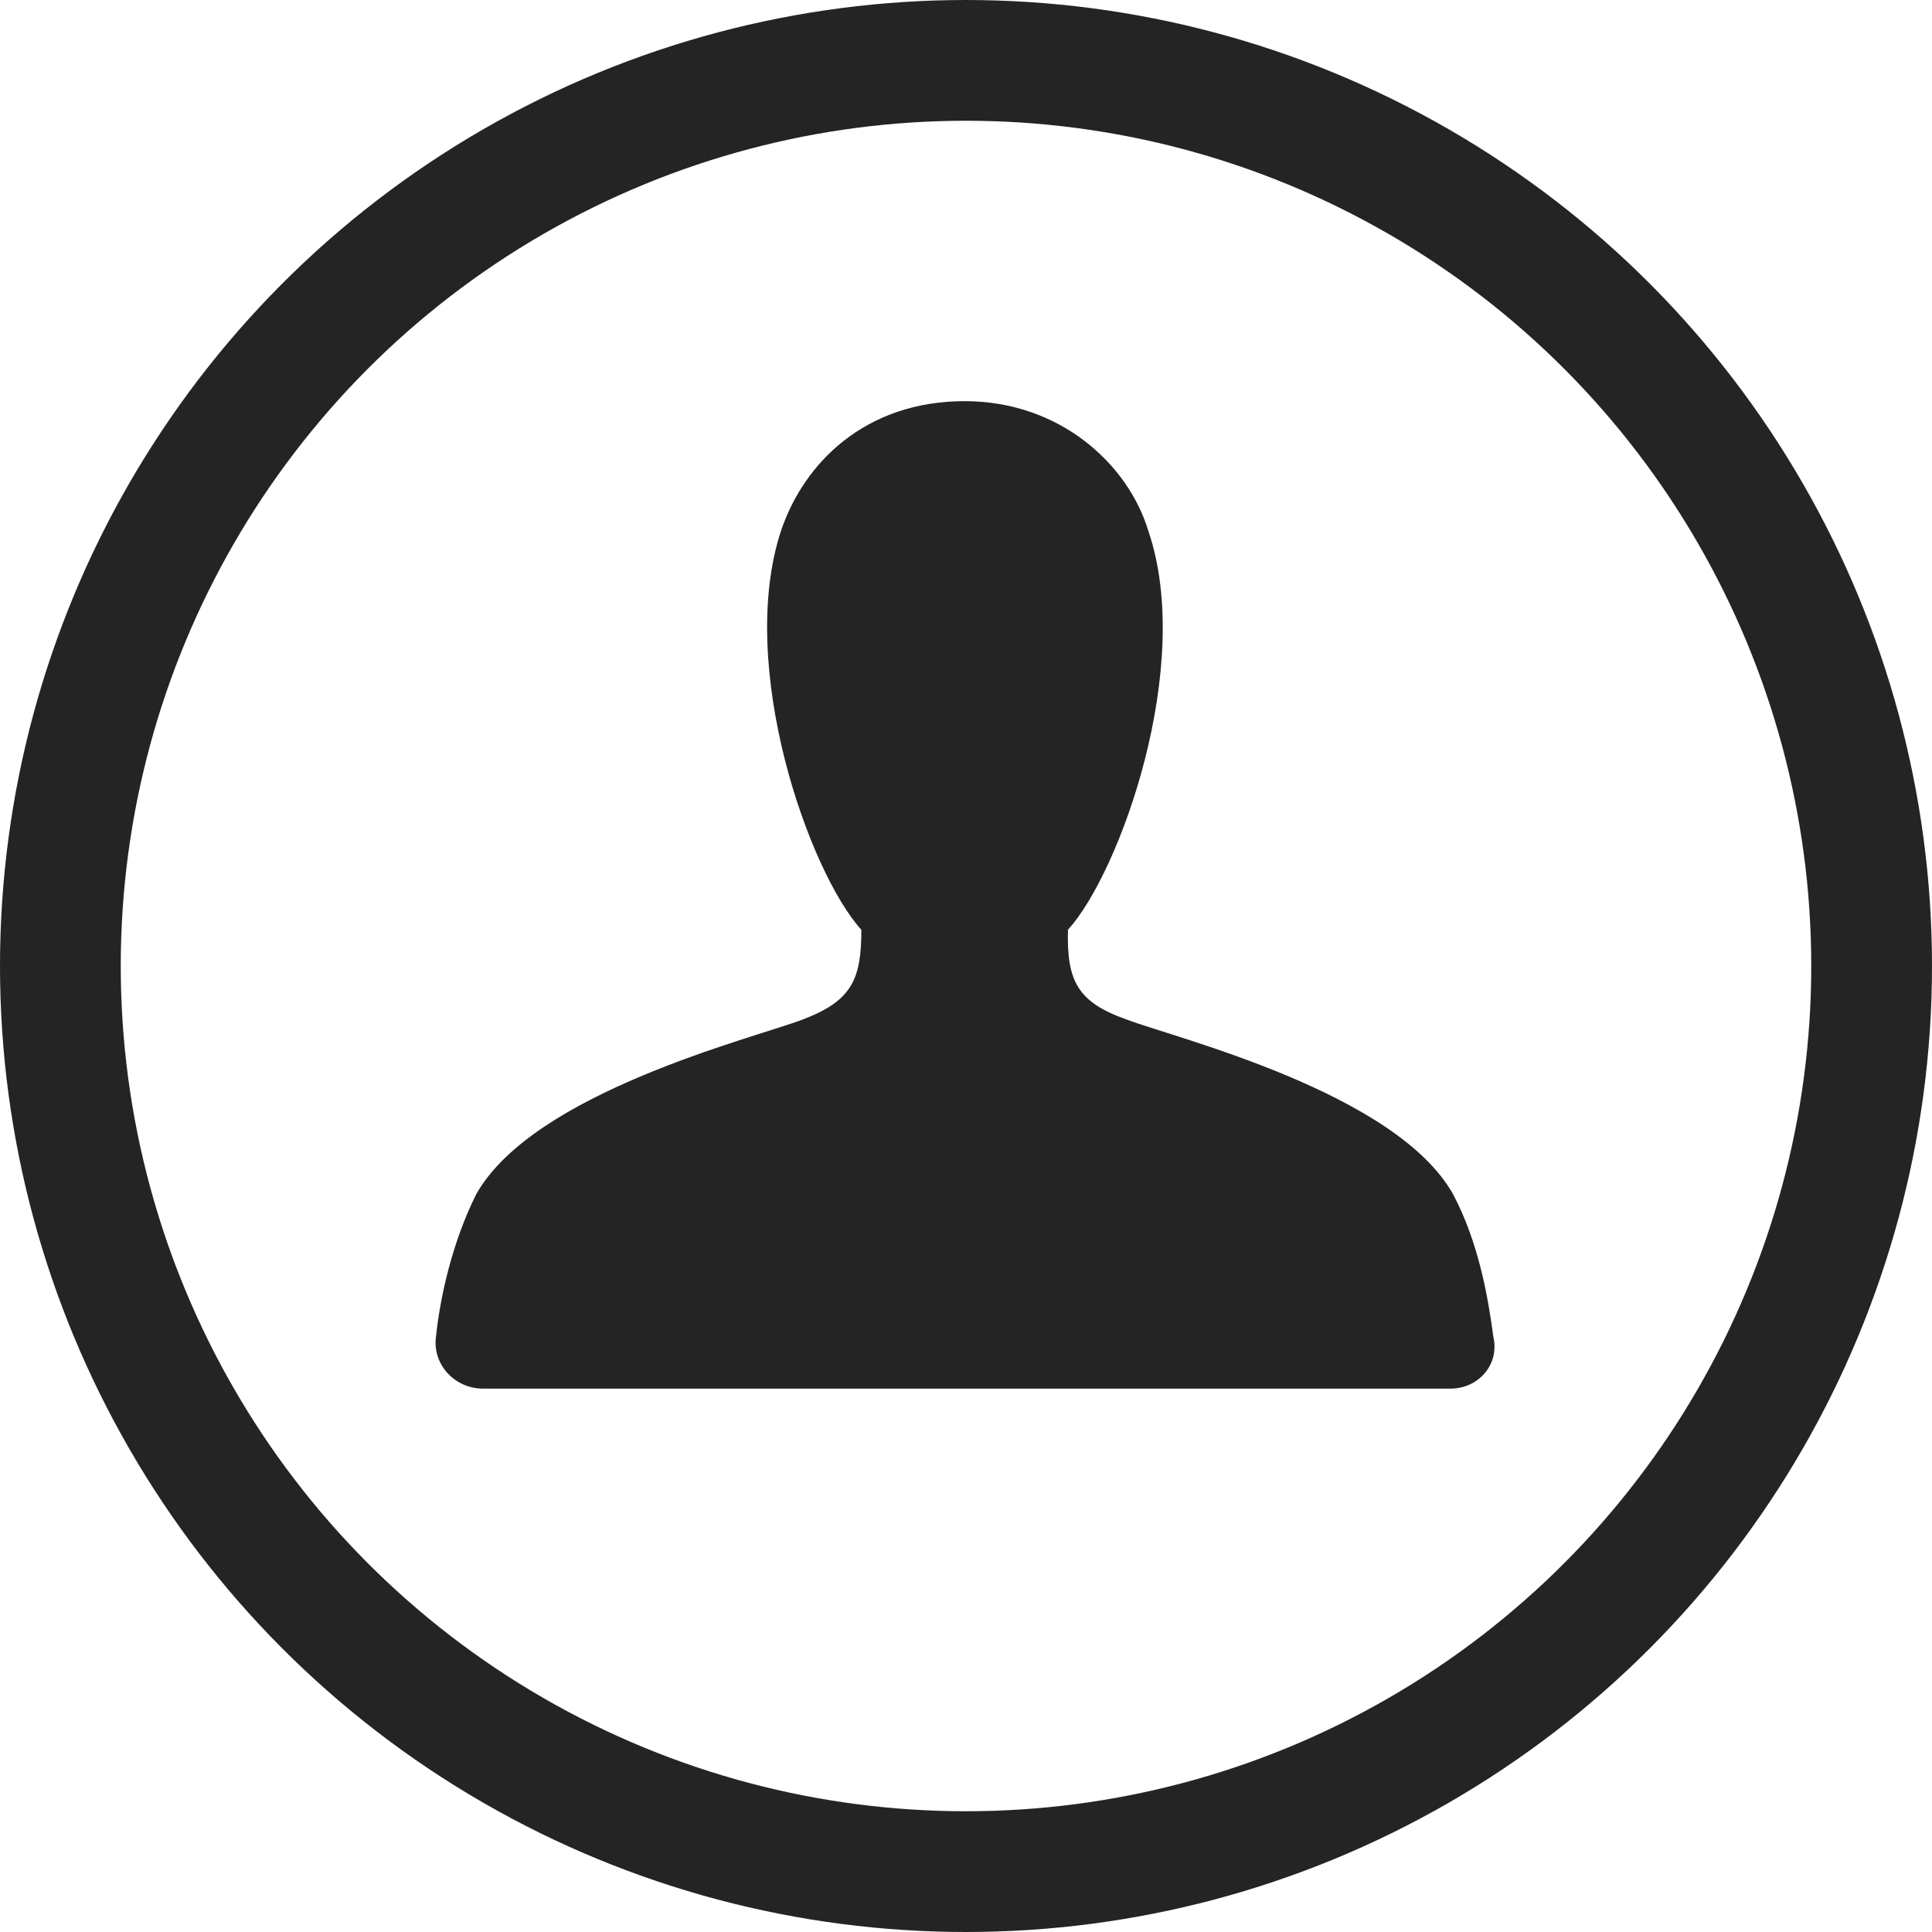 <?xml version="1.0" encoding="utf-8"?>
<!-- Generator: Adobe Illustrator 27.4.1, SVG Export Plug-In . SVG Version: 6.00 Build 0)  -->
<svg version="1.1" id="Layer_1" xmlns="http://www.w3.org/2000/svg" xmlns:xlink="http://www.w3.org/1999/xlink" x="0px" y="0px"
	 viewBox="0 0 144 144" style="enable-background:new 0 0 144 144;" xml:space="preserve">
<style type="text/css">
	.st0{fill:#242424;}
	.st1{fill:none;stroke:#242424;stroke-width:9;stroke-miterlimit:10;}
</style>
<path class="st0" d="M108.1,103.5H72h-36c-2.1,0-3.8-1.8-3.5-3.9c0.3-2.9,1.2-7,3-10.6c4.3-7.6,20.6-11.6,24.3-13
	c3.7-1.4,4.4-3,4.4-6.7c-3.9-4.3-9.3-19.6-6-29.7c1.7-5.1,6.3-9.7,13.7-9.7c7.1,0,12.2,4.7,13.7,9.7c3.4,10-2.1,25.4-6,29.7
	c-0.1,3.8,0.7,5.4,4.4,6.7c3.7,1.4,20,5.4,24.3,13c1.9,3.6,2.6,7.6,3,10.6C111.8,101.7,110.2,103.5,108.1,103.5z"/>
<circle class="st1" cx="72" cy="72" r="67.5"/>
</svg>
